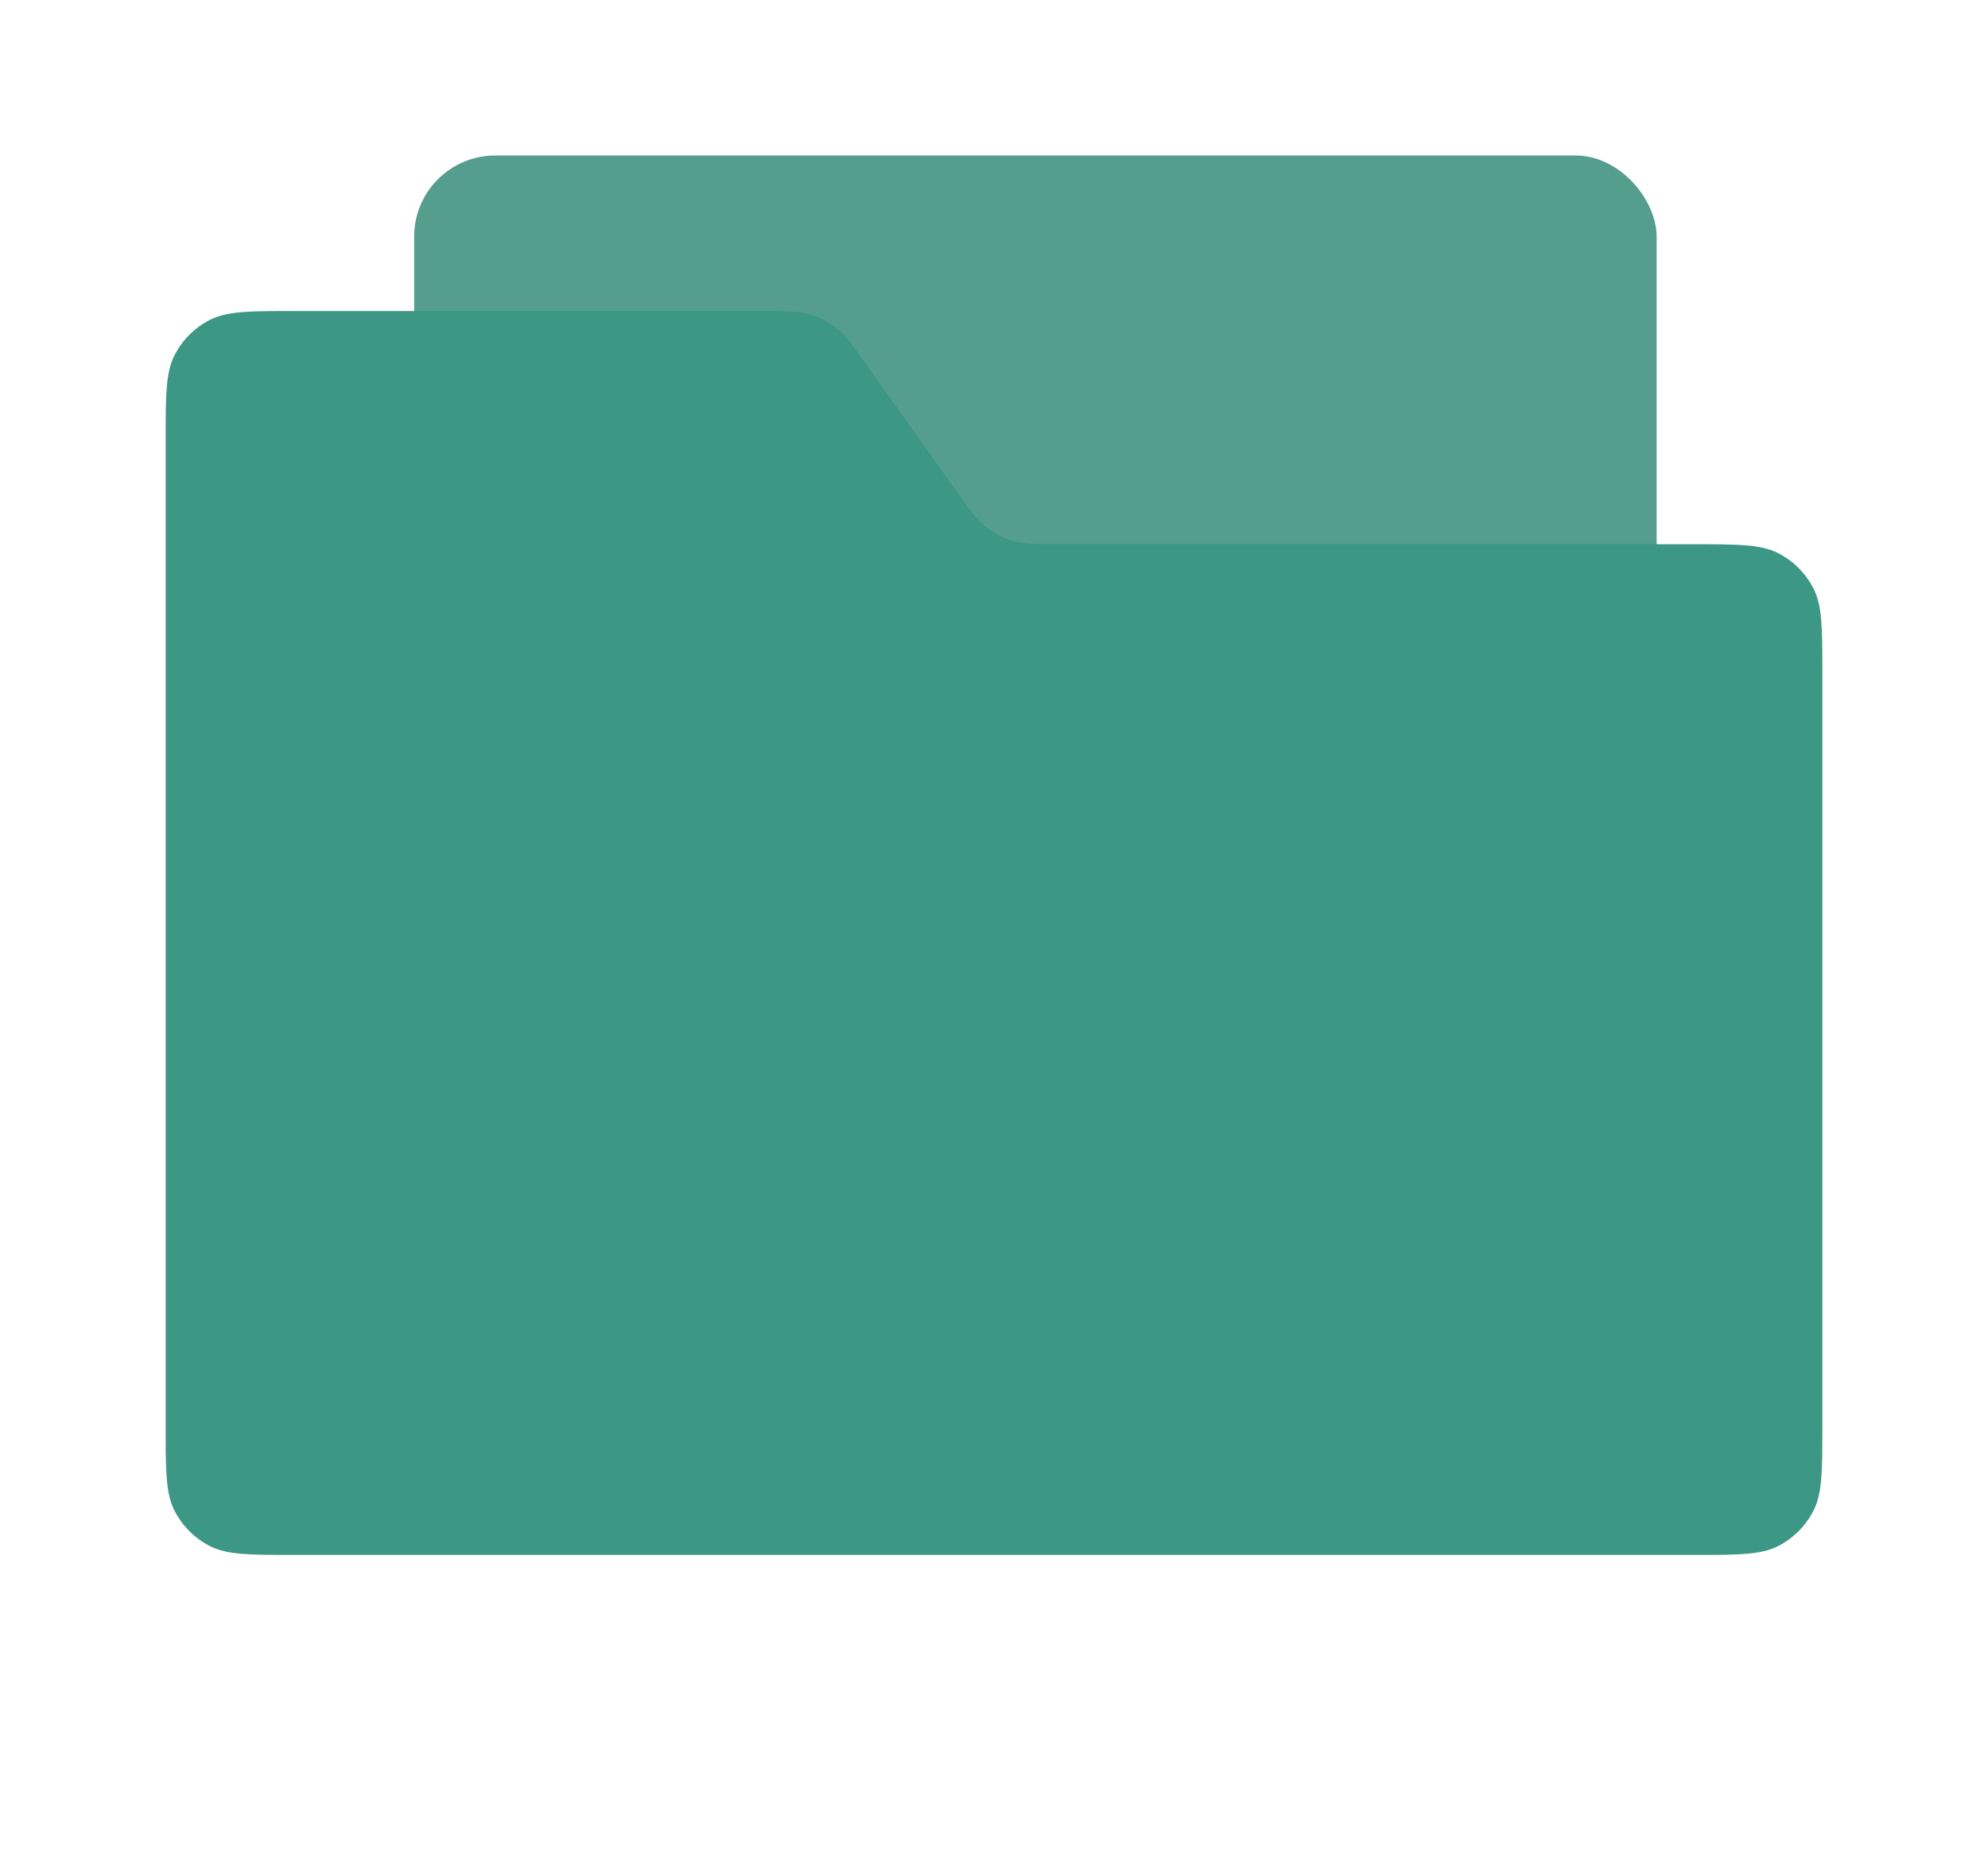 <svg width="49" height="46" viewBox="0 0 49 46" fill="none" xmlns="http://www.w3.org/2000/svg">
<rect x="10.208" y="3.833" width="30.625" height="23" rx="2" fill="#559D8F"/>
<path d="M4.083 10.867C4.083 9.747 4.083 9.186 4.301 8.759C4.493 8.382 4.799 8.076 5.175 7.885C5.603 7.667 6.163 7.667 7.283 7.667H18.764C19.369 7.667 19.672 7.667 19.948 7.748C20.193 7.82 20.421 7.938 20.622 8.096C20.848 8.274 21.023 8.521 21.373 9.014L23.543 12.069C23.893 12.563 24.069 12.809 24.295 12.988C24.495 13.145 24.724 13.264 24.968 13.335C25.245 13.417 25.547 13.417 26.152 13.417H41.717C42.837 13.417 43.397 13.417 43.825 13.635C44.201 13.826 44.507 14.132 44.699 14.509C44.917 14.937 44.917 15.496 44.917 16.617V35.133C44.917 36.253 44.917 36.813 44.699 37.241C44.507 37.618 44.201 37.924 43.825 38.115C43.397 38.333 42.837 38.333 41.717 38.333H7.283C6.163 38.333 5.603 38.333 5.175 38.115C4.799 37.924 4.493 37.618 4.301 37.241C4.083 36.813 4.083 36.253 4.083 35.133V10.867Z" fill="#3C9785"/>
</svg>

